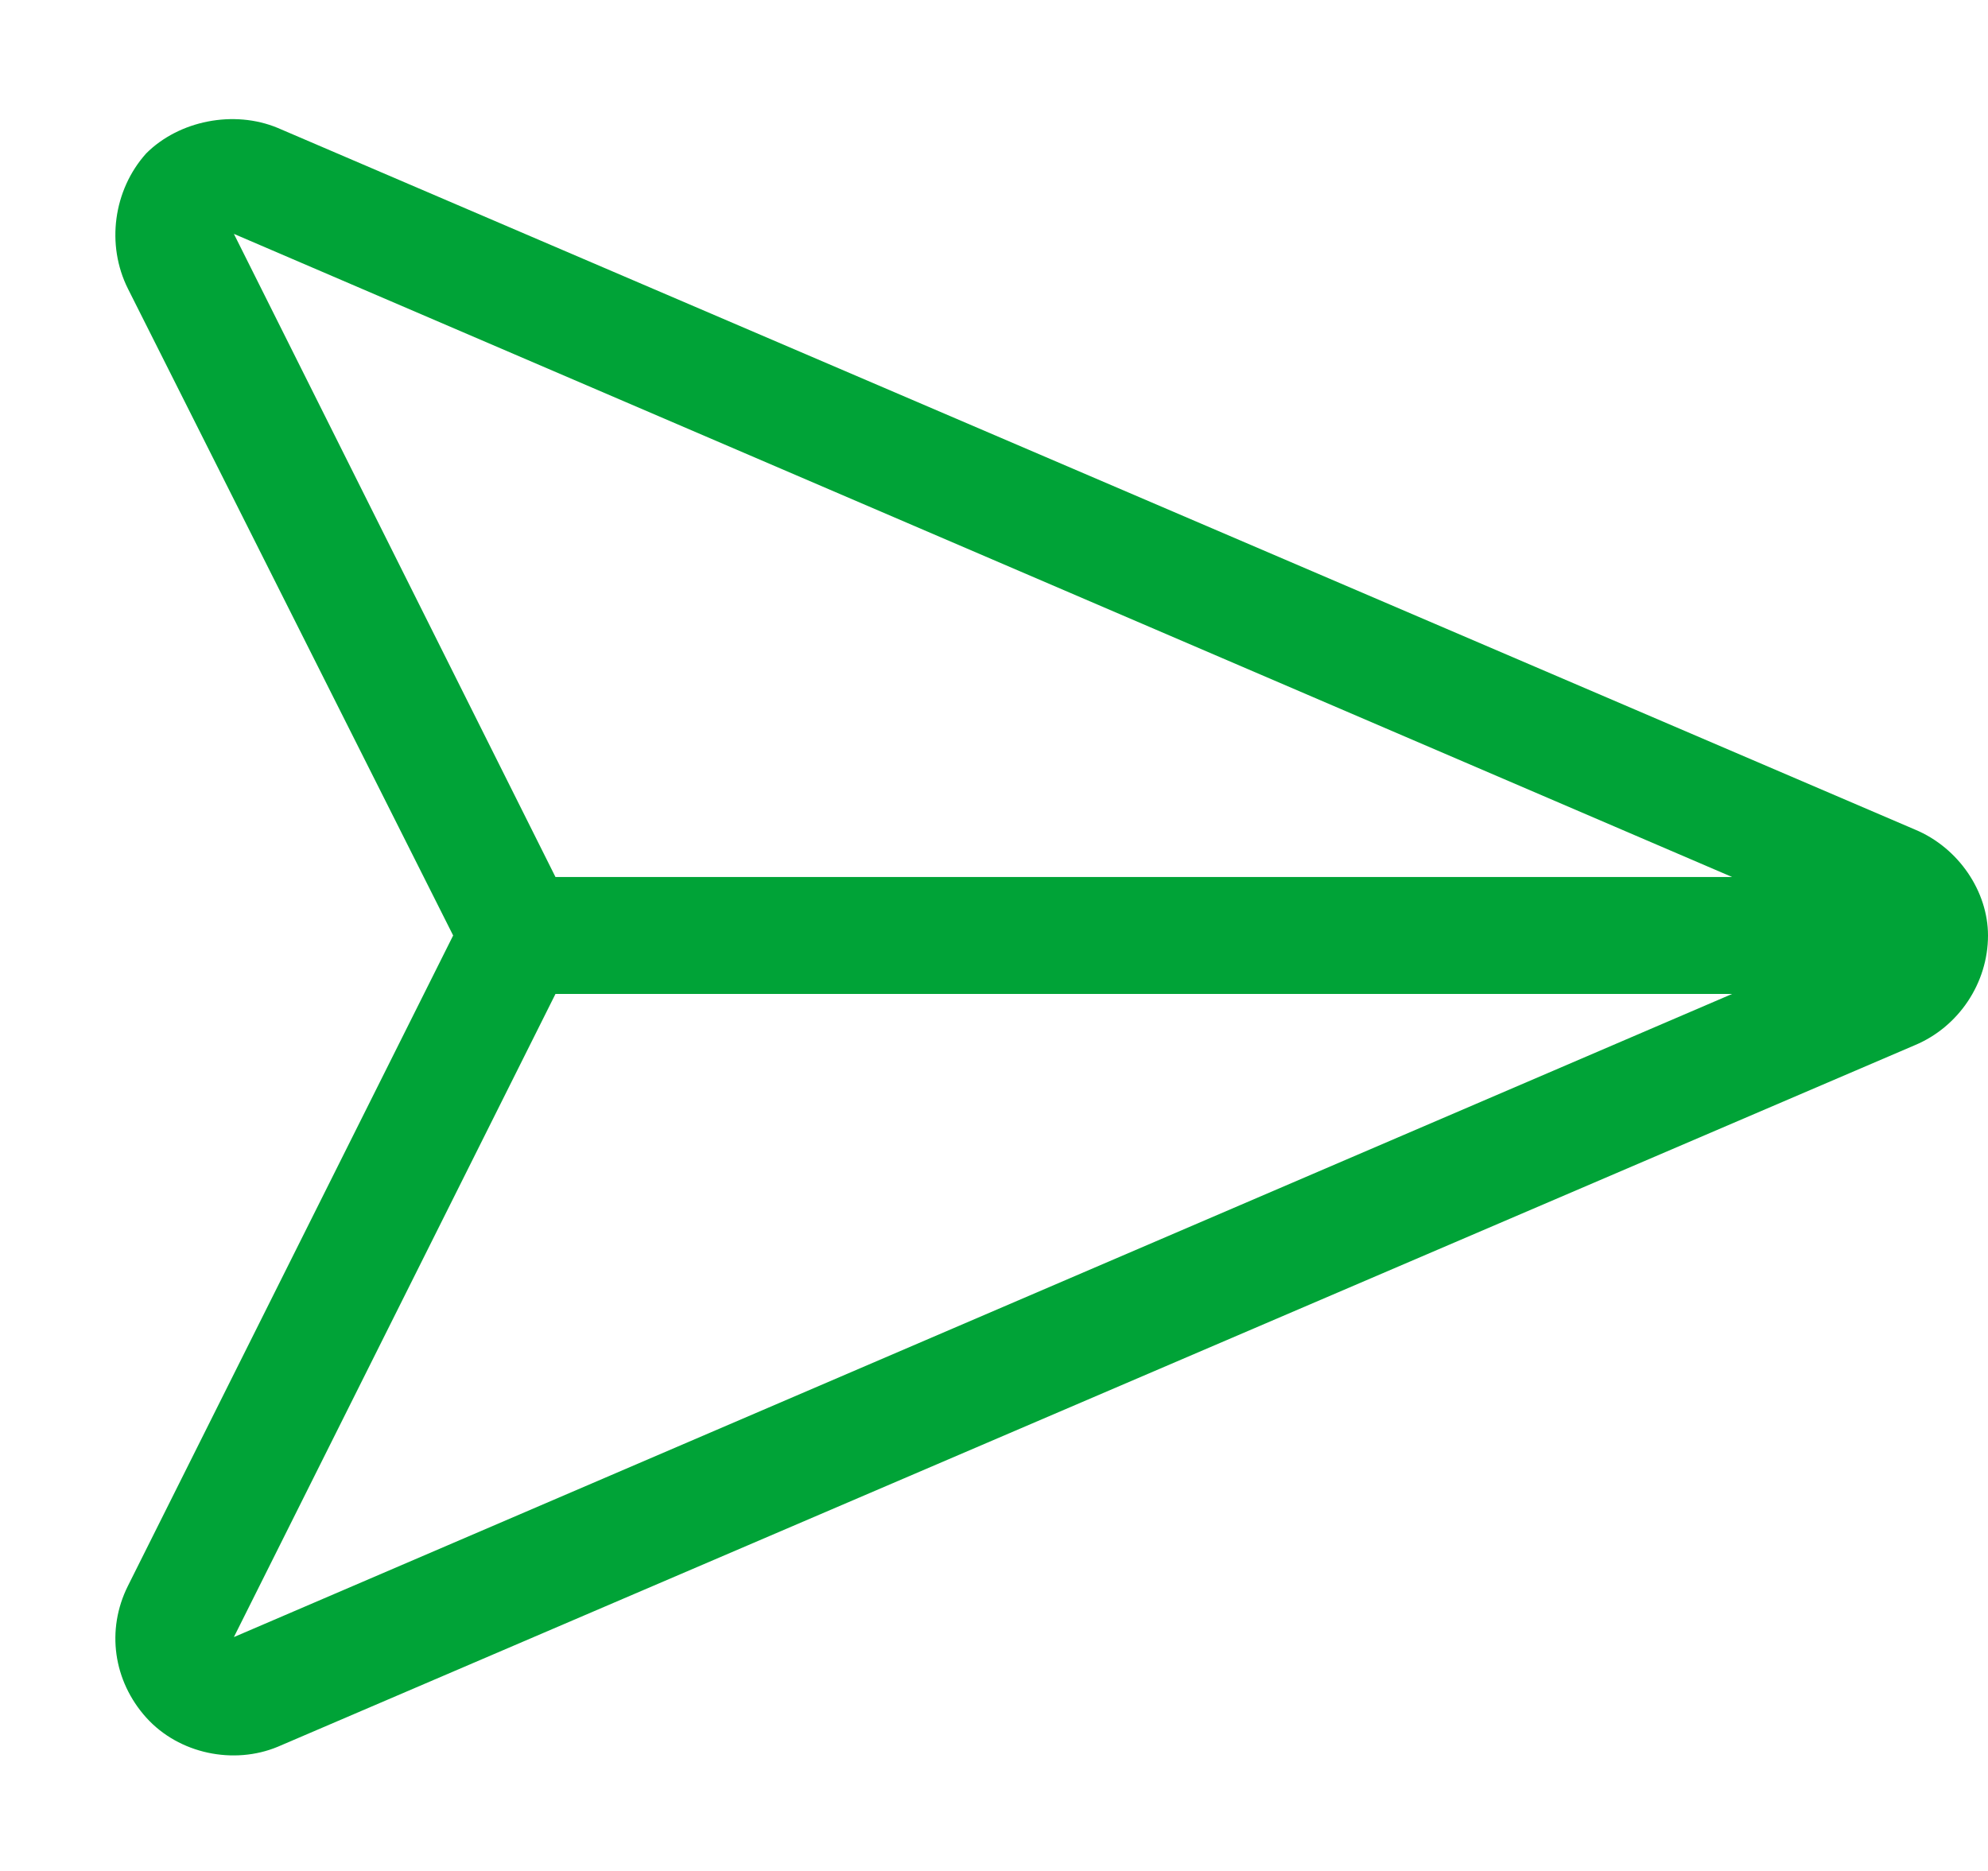 <svg width="17" height="16" viewBox="0 0 17 16" fill="none" xmlns="http://www.w3.org/2000/svg">
<path d="M1.094 2.469C0.906 2.094 0.969 1.625 1.25 1.312C1.531 1.031 2 0.938 2.375 1.094L16.375 7.094C16.75 7.25 17 7.625 17 8C17 8.406 16.75 8.781 16.375 8.938L2.375 14.938C2 15.094 1.531 15 1.25 14.688C0.969 14.375 0.906 13.938 1.094 13.562L3.875 8L1.094 2.469ZM4.75 8.5L2 14L14.812 8.5H4.75ZM14.812 7.5L2 2L4.75 7.5H14.812Z" fill="#00A337"/>
</svg>
